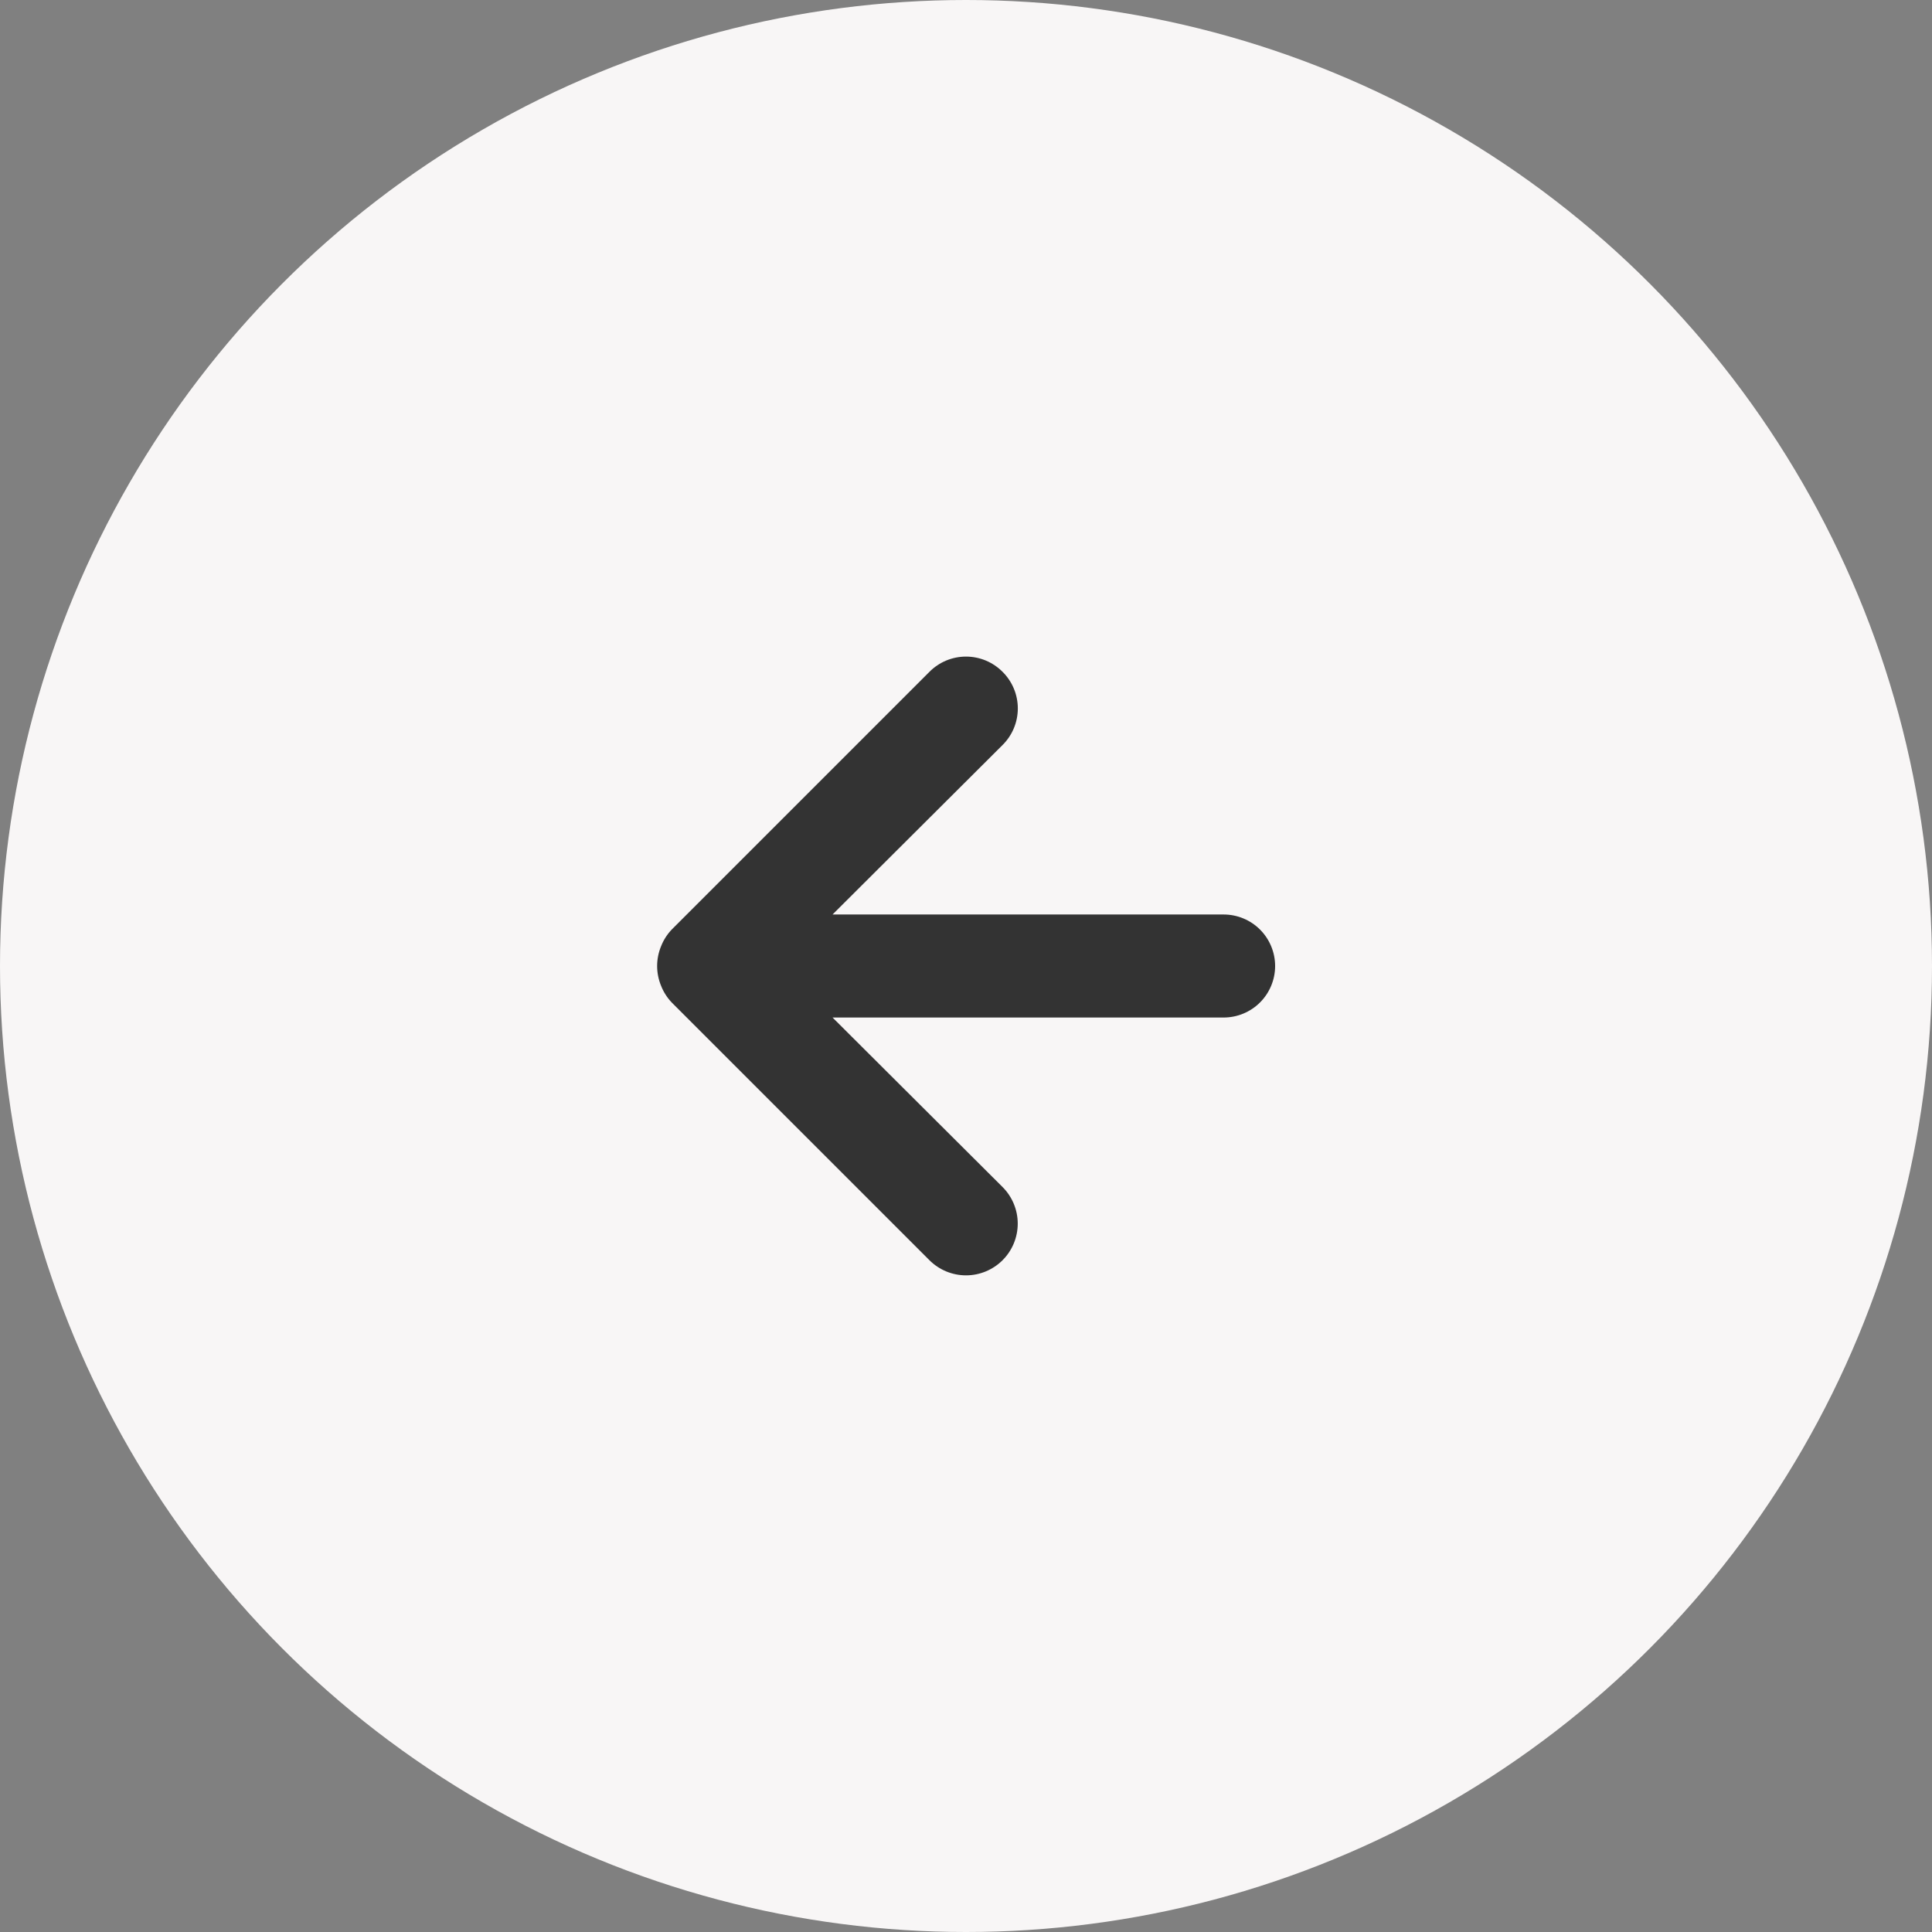 <svg width="100" height="100" viewBox="0 0 100 100" fill="none" xmlns="http://www.w3.org/2000/svg">
<rect x="0" y="0" width="100" height="100" fill="#808080" stroke="none"/>
<circle cx="50" cy="50" r="50" fill="#F8F6F6"/>
<path d="M34.213 51.014C34.34 51.342 34.531 51.641 34.773 51.894L48.107 65.228C48.355 65.476 48.651 65.673 48.975 65.808C49.3 65.942 49.648 66.012 50 66.012C50.71 66.012 51.391 65.73 51.893 65.228C52.142 64.979 52.339 64.684 52.474 64.359C52.608 64.034 52.678 63.686 52.678 63.334C52.678 62.624 52.395 61.943 51.893 61.441L43.093 52.667H63.333C64.041 52.667 64.719 52.386 65.219 51.886C65.719 51.386 66 50.708 66 50.001C66 49.294 65.719 48.615 65.219 48.115C64.719 47.615 64.041 47.334 63.333 47.334H43.093L51.893 38.561C52.143 38.313 52.342 38.018 52.477 37.693C52.612 37.368 52.682 37.02 52.682 36.667C52.682 36.315 52.612 35.967 52.477 35.642C52.342 35.317 52.143 35.022 51.893 34.774C51.645 34.524 51.35 34.326 51.026 34.19C50.701 34.055 50.352 33.985 50 33.985C49.648 33.985 49.299 34.055 48.974 34.19C48.65 34.326 48.355 34.524 48.107 34.774L34.773 48.108C34.531 48.361 34.34 48.66 34.213 48.987C33.947 49.637 33.947 50.365 34.213 51.014Z" fill="#333333"/>
</svg>

